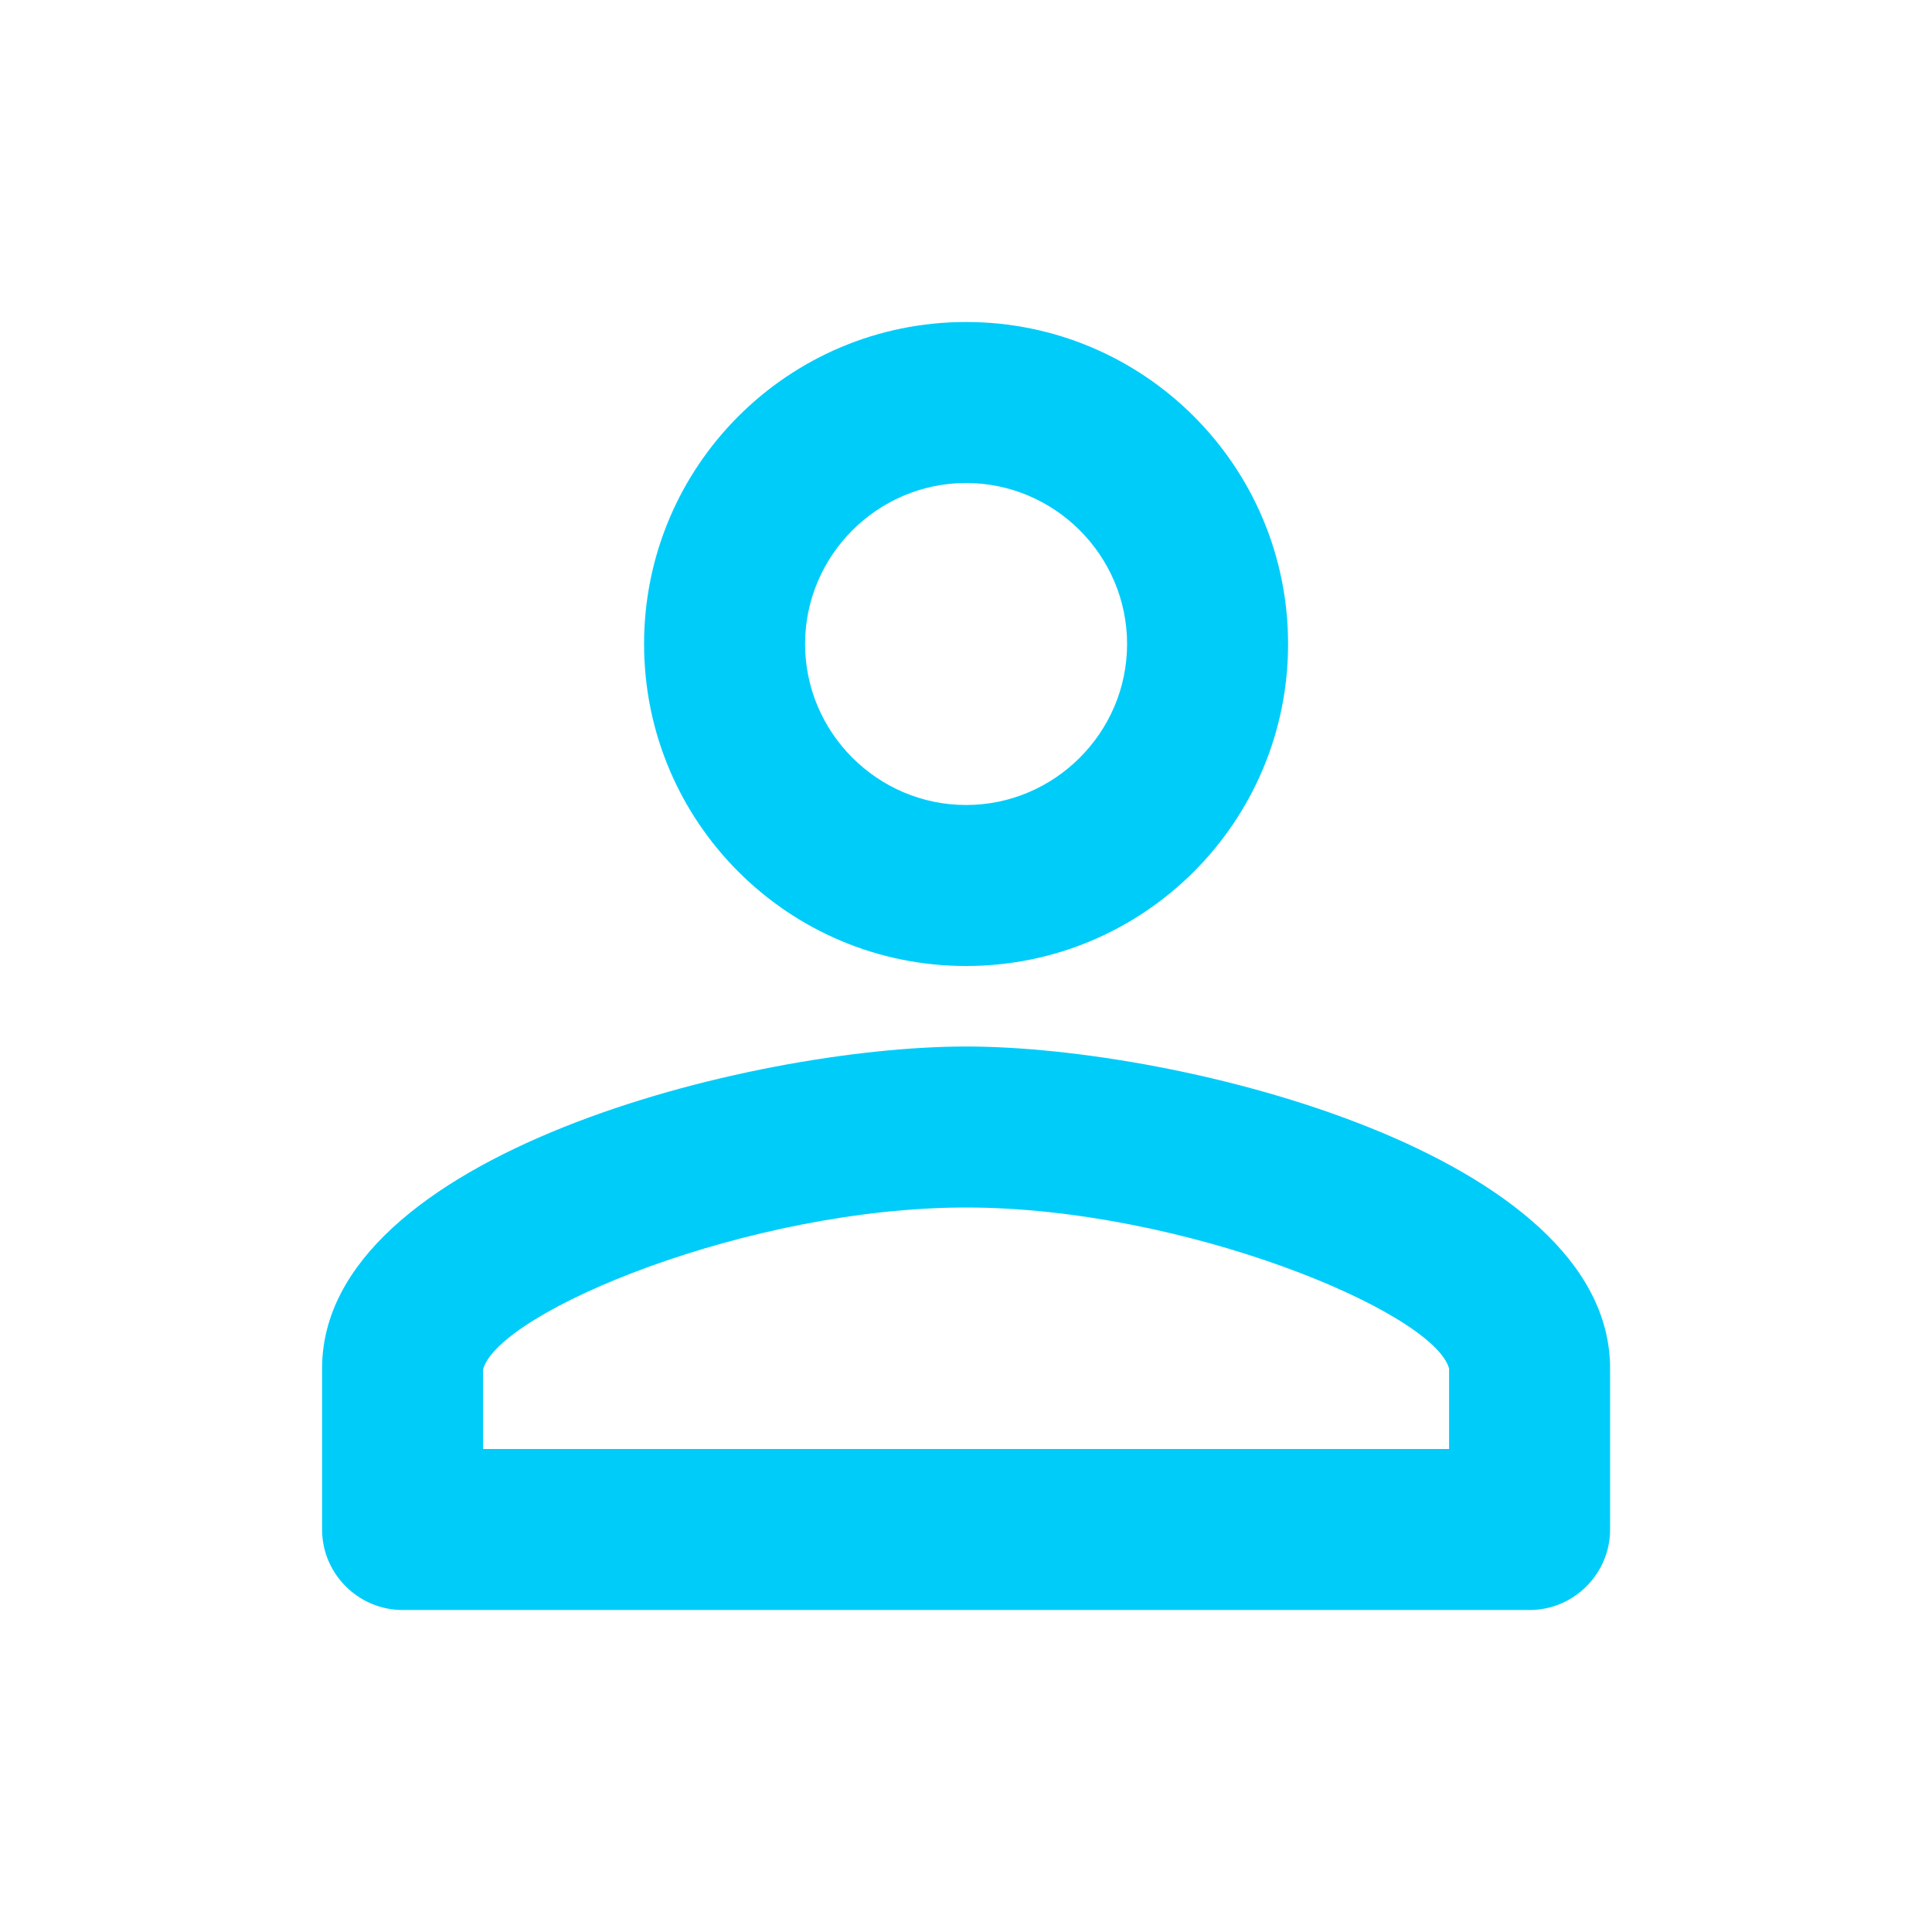 <svg width="24" height="24" viewBox="0 0 24 24" fill="none" xmlns="http://www.w3.org/2000/svg">
<g clip-path="url(#clip0_8940_32849)">
<path d="M12.001 12C14.211 12 16.001 10.21 16.001 8C16.001 5.79 14.211 4 12.001 4C9.791 4 8.001 5.79 8.001 8C8.001 10.21 9.791 12 12.001 12ZM12.001 6C13.101 6 14.001 6.9 14.001 8C14.001 9.1 13.101 10 12.001 10C10.901 10 10.001 9.1 10.001 8C10.001 6.9 10.901 6 12.001 6ZM12.001 13C9.331 13 4.001 14.34 4.001 17V19C4.001 19.55 4.451 20 5.001 20H19.001C19.551 20 20.001 19.55 20.001 19V17C20.001 14.34 14.671 13 12.001 13ZM18.001 18H6.001V17.01C6.201 16.29 9.301 15 12.001 15C14.701 15 17.801 16.29 18.001 17V18Z" fill="#00CCFA"/>
</g>
<defs>
<clipPath id="clip0_8940_32849">
<rect width="24" height="24" fill="white" transform="translate(0.001)"/>
</clipPath>
</defs>
</svg>
